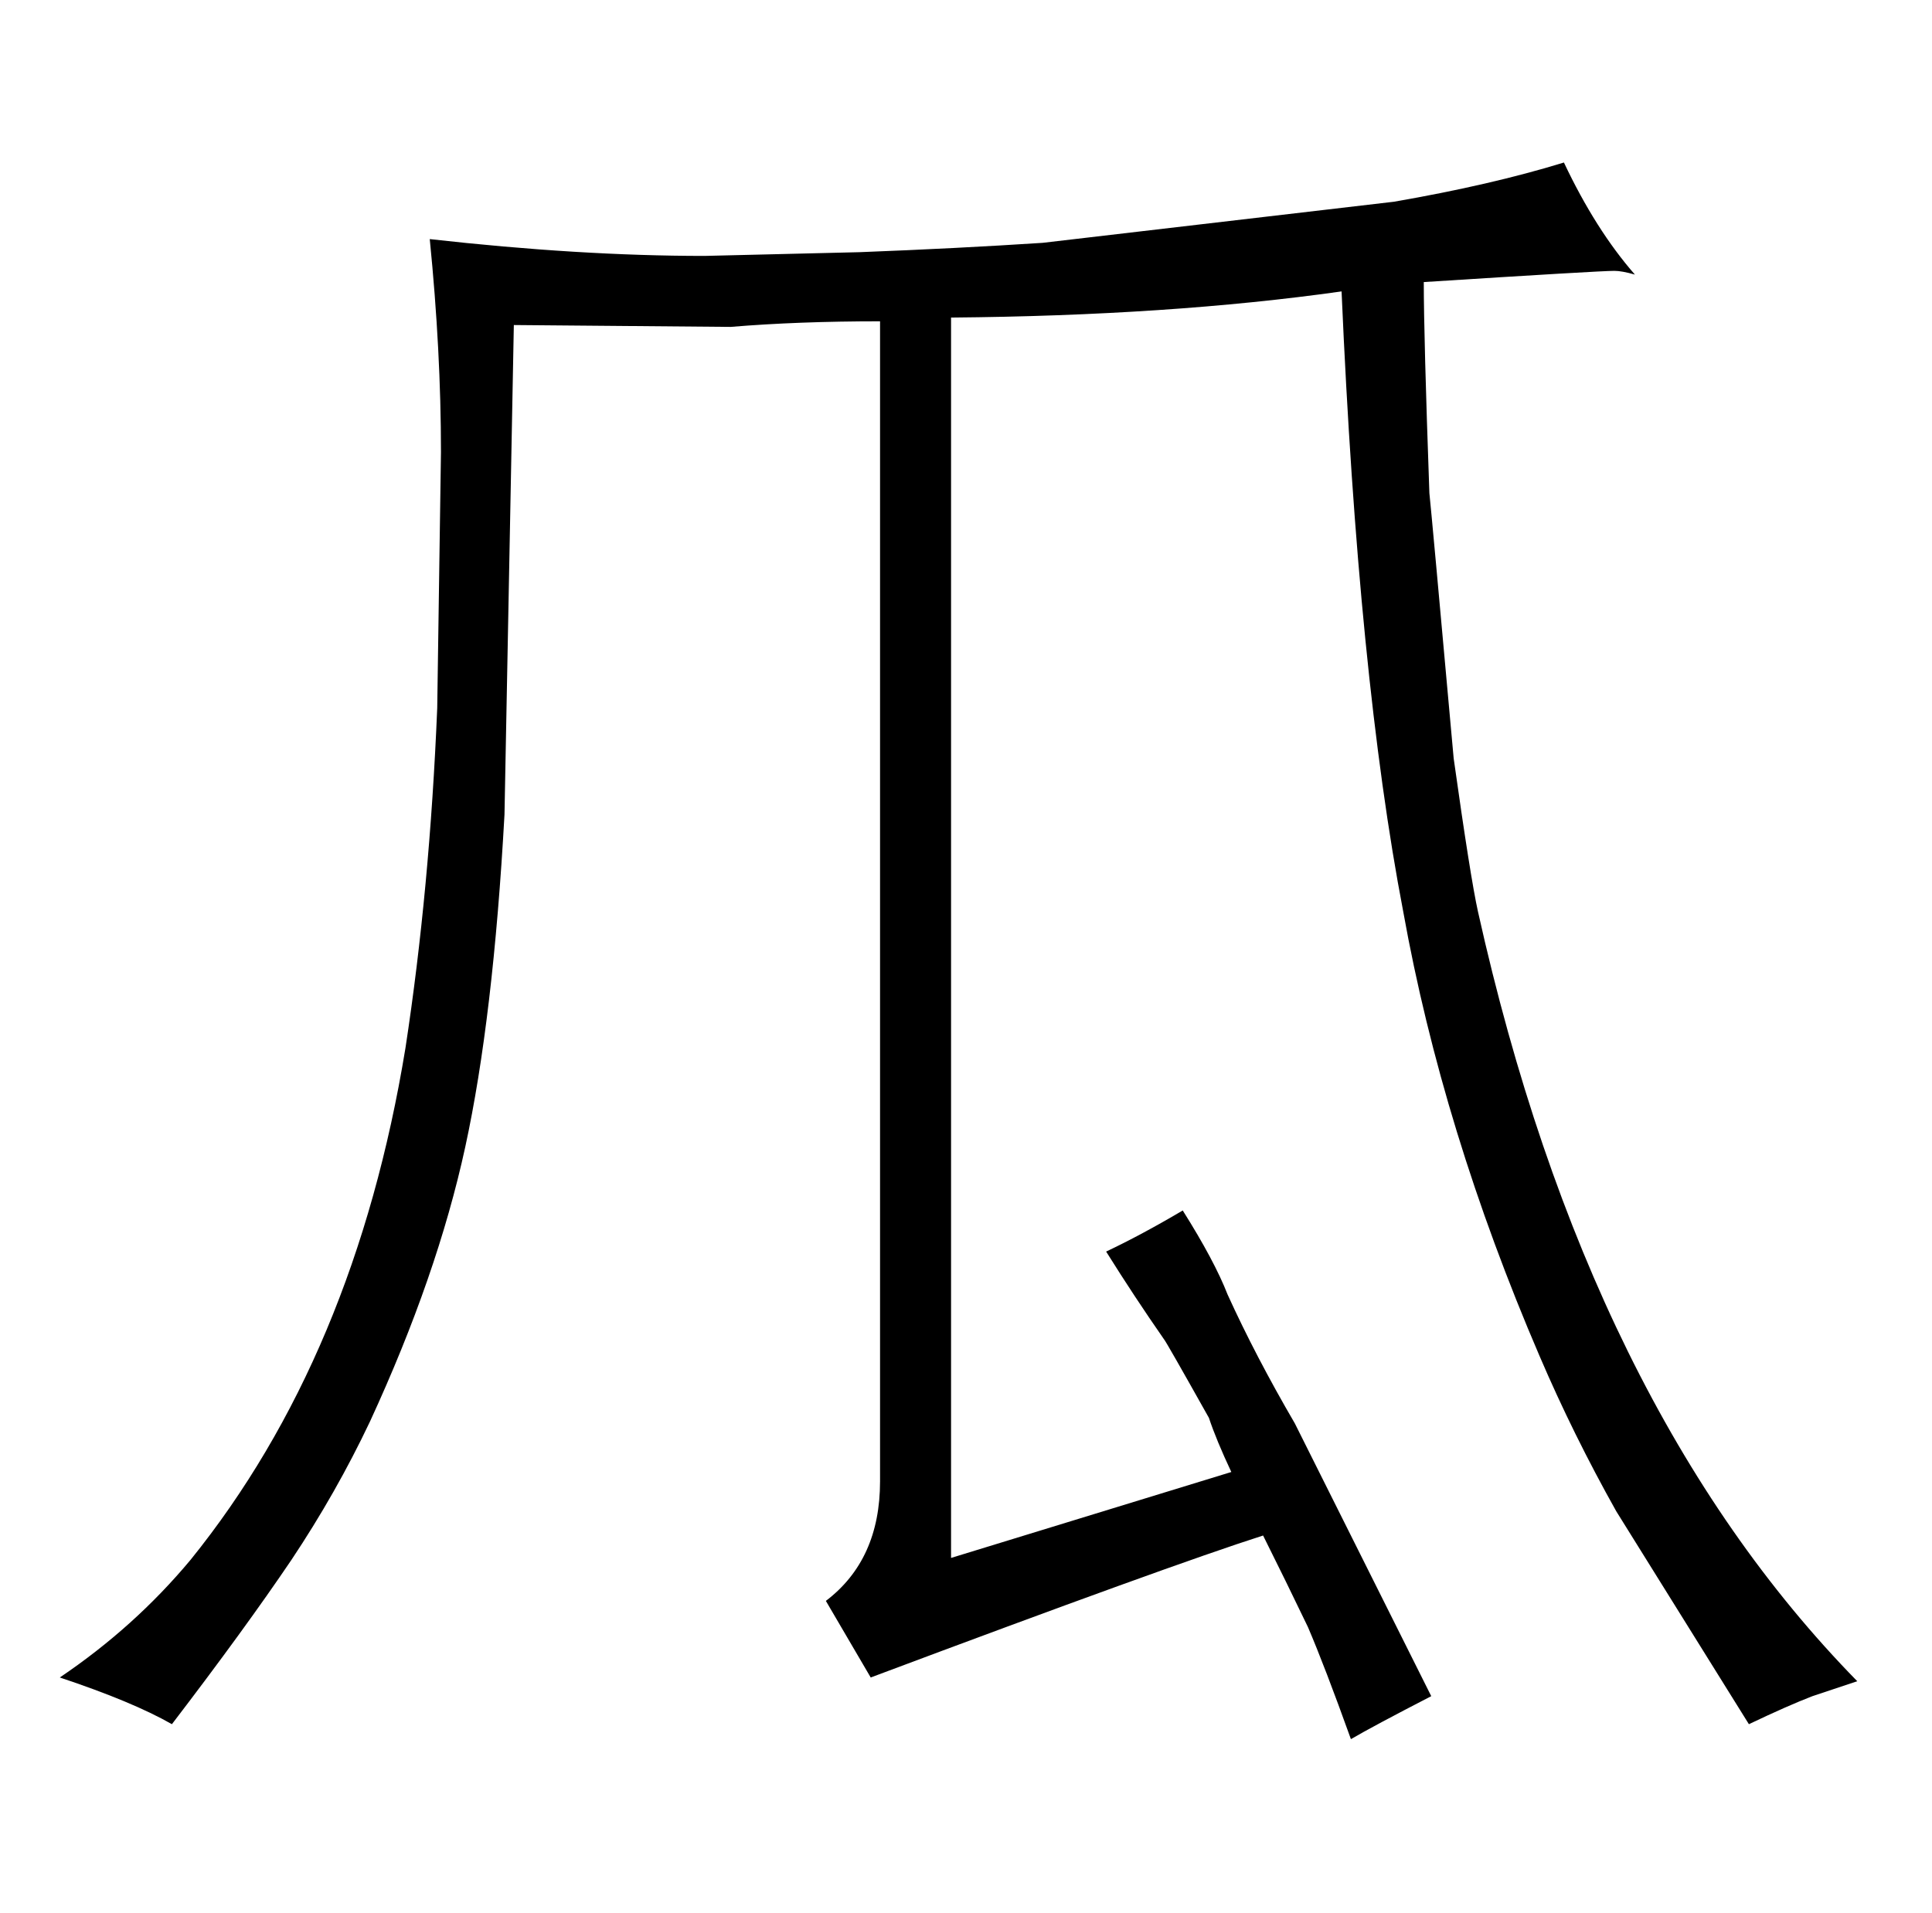 <?xml version="1.0" standalone="no"?>
<!DOCTYPE svg PUBLIC "-//W3C//DTD SVG 1.1//EN" "http://www.w3.org/Graphics/SVG/1.1/DTD/svg11.dtd" >
<svg xmlns="http://www.w3.org/2000/svg" xmlns:xlink="http://www.w3.org/1999/xlink" version="1.1" viewBox="-10 0 1034 1024">
  <g transform="matrix(1 0 0 -1 0 820)">
   <path fill="currentColor"
d="M461 648v-621q0 -42 -29 -64l24 -41q160 60 210 76q12 -24 24 -49q9 -21 23 -60q12 7 43 23l-73 146q-21 36 -36 69q-7 18 -24 45q-22 -13 -41 -22q15 -24 31 -47q1 -1 24 -42q4 -12 12 -29l-150 -46v664q117 1 209 14q9 -207 33 -332q21 -117 73 -238q18 -42 41 -83
l71 -114q21 10 34 15l24 8q-144 147 -203 412q-4 18 -13 82q-12 133 -13 142q-3 84 -3 113q94 6 102 6q4 0 11 -2q-21 24 -38 60q-39 -12 -91 -21l-188 -22q-46 -3 -98 -5l-83 -2q-67 0 -147 9q6 -60 6 -114l-2 -137q-4 -97 -17 -182q-27 -165 -115 -274q-30 -36 -70 -63
q39 -13 60 -25q39 51 64 88q24 36 42 74q36 78 51 147t21 178l5 262l116 -1q36 3 80 3v0z" />
  </g>

</svg>
